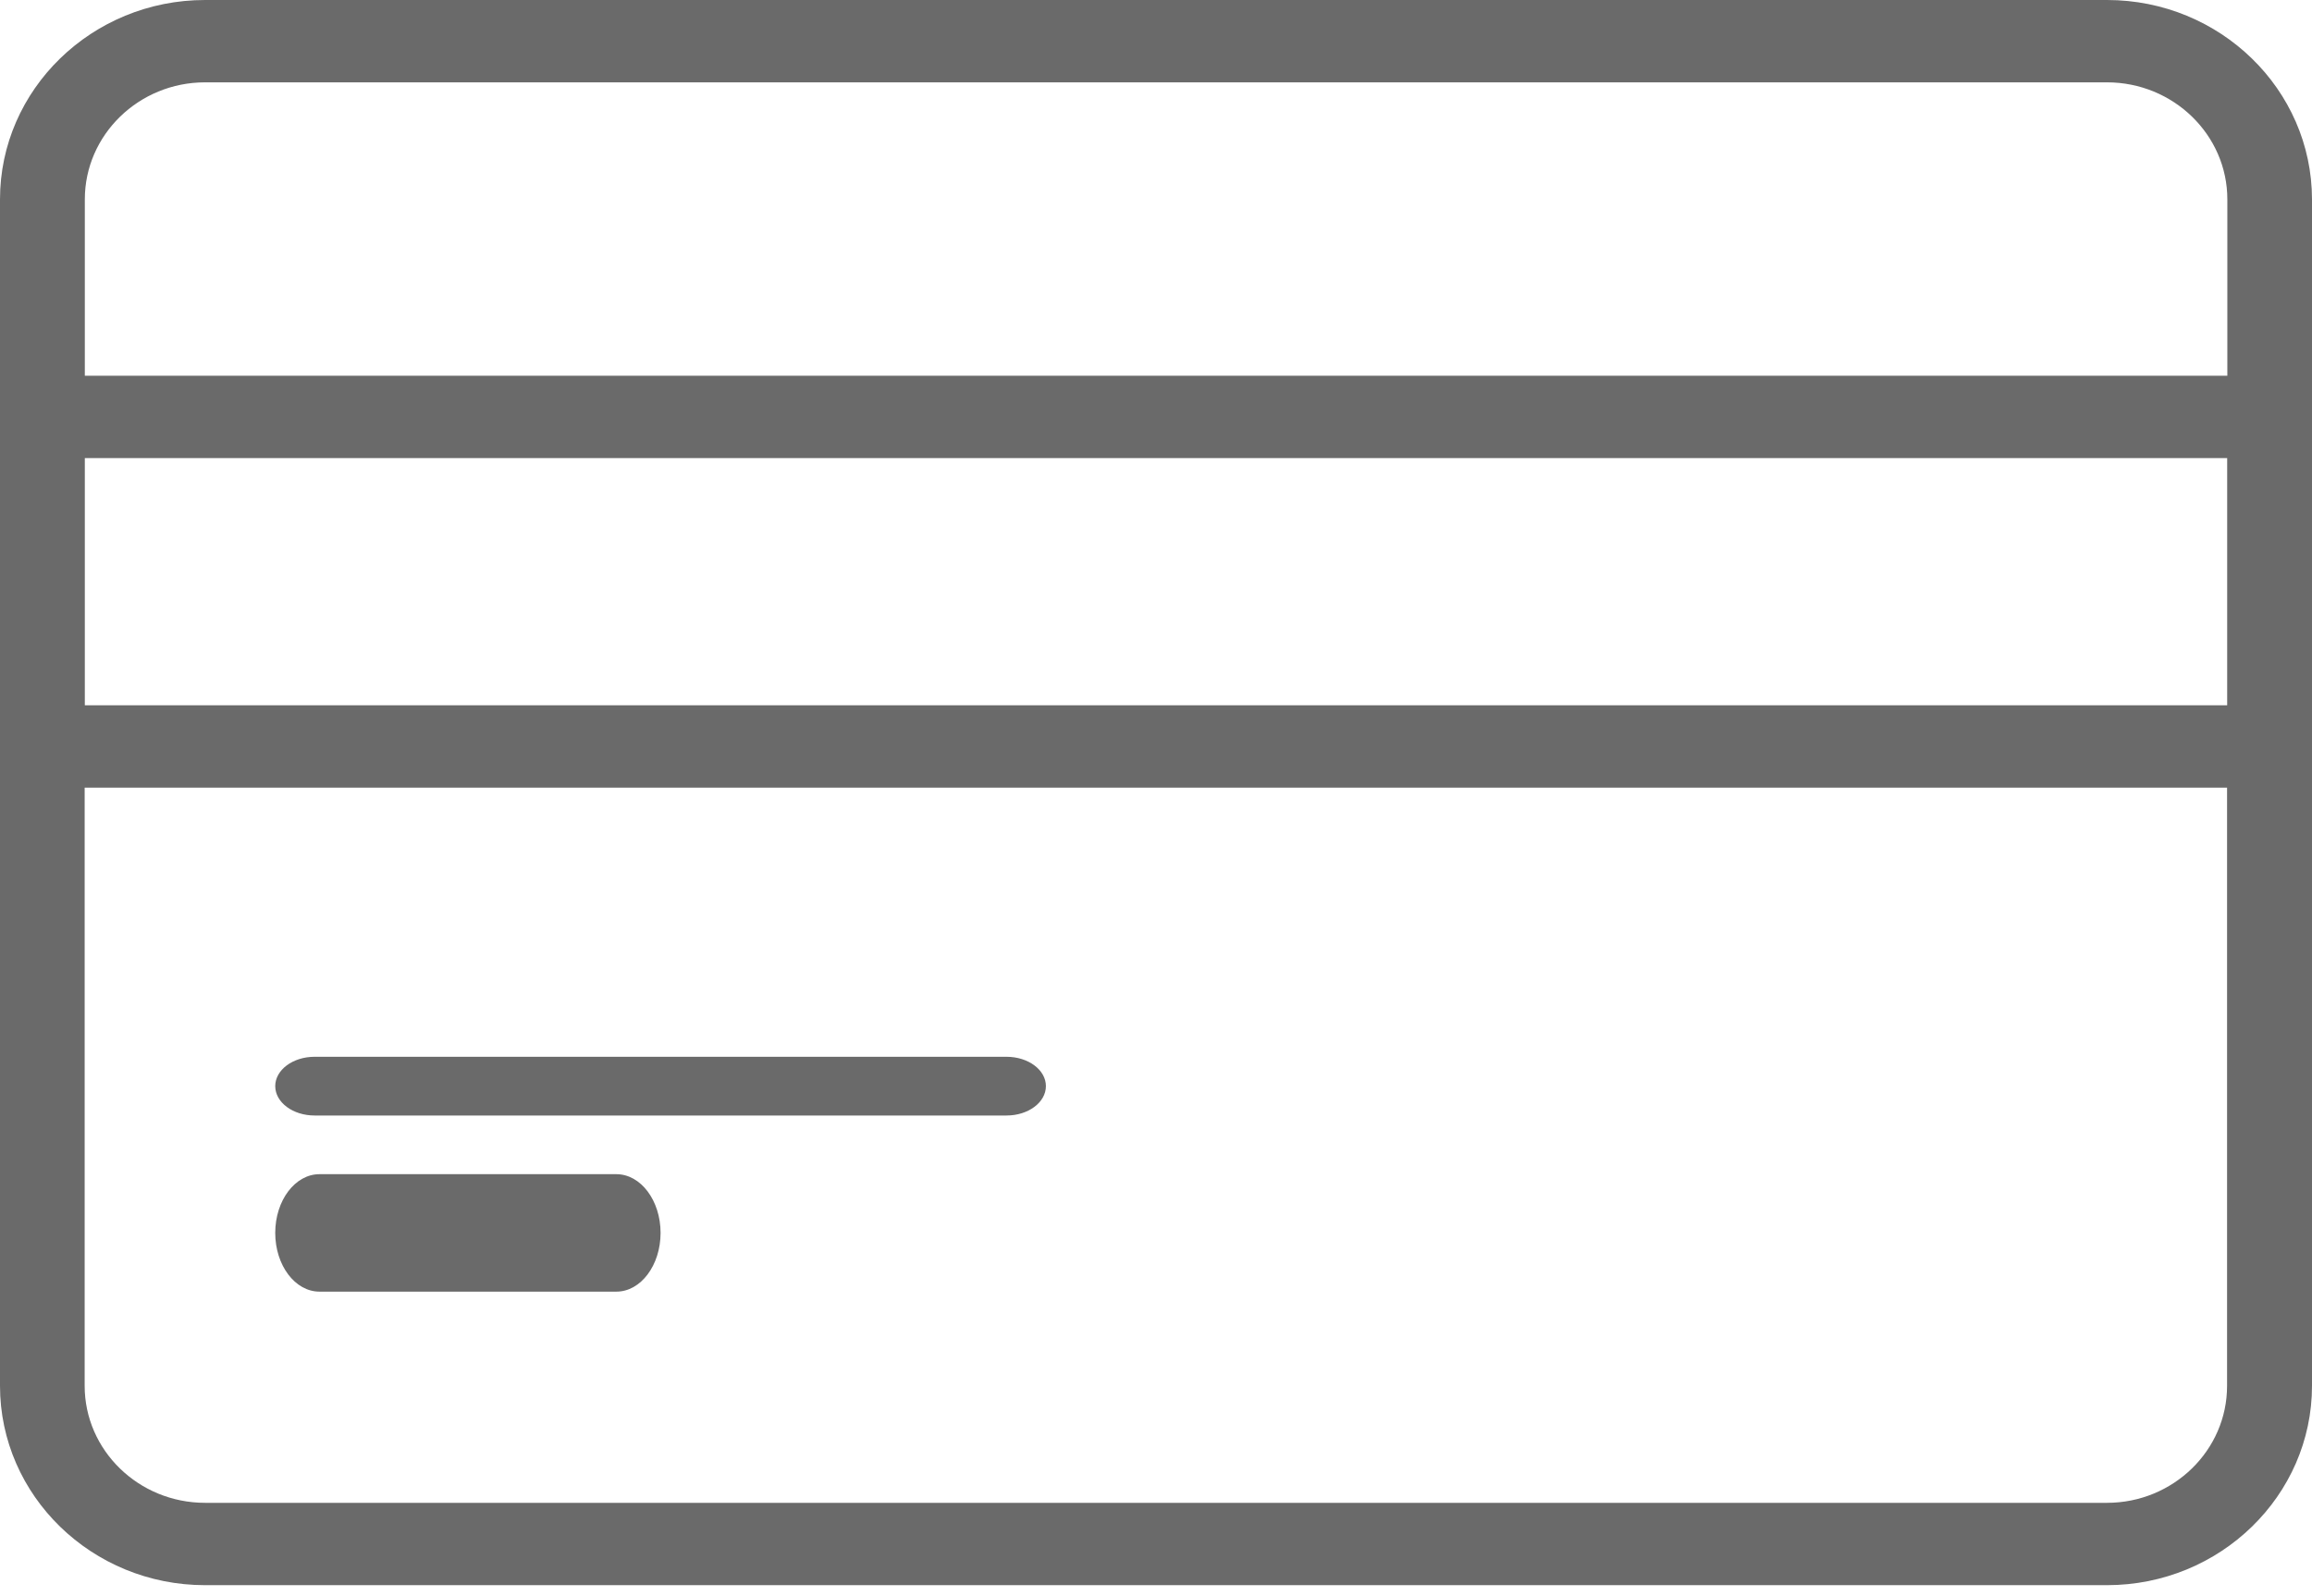 <svg width="42" height="29" viewBox="0 0 42 29" fill="none" xmlns="http://www.w3.org/2000/svg">
<path d="M38.276 0H3.725C1.671 0 0 1.625 0 3.622V7.574V13.561V25.178C0 27.175 1.671 28.8 3.725 28.8H38.276C40.329 28.8 42 27.175 42 25.178V13.561V7.574V3.622C41.998 1.625 40.329 0 38.276 0ZM3.725 1.496H38.276C39.481 1.496 40.462 2.45 40.462 3.622V6.826H1.541V3.622C1.541 2.45 2.522 1.496 3.725 1.496ZM40.459 12.814H1.541V8.323H40.459V12.814ZM38.276 27.304H3.725C2.519 27.304 1.538 26.35 1.538 25.178V14.31H40.457V25.178C40.459 26.35 39.478 27.304 38.276 27.304Z" fill="#6A6A6A"/>
<path d="M11.197 21.333H5.804C5.36 21.333 5 21.811 5 22.4C5 22.989 5.36 23.467 5.804 23.467H11.197C11.64 23.467 12 22.989 12 22.4C12 21.811 11.64 21.333 11.197 21.333Z" fill="#6A6A6A"/>
<path d="M18.285 19.2H5.715C5.32 19.2 5 19.439 5 19.733C5 20.028 5.32 20.267 5.715 20.267H18.285C18.68 20.267 19 20.028 19 19.733C19 19.439 18.68 19.2 18.285 19.2Z" fill="#6A6A6A"/>
</svg>
